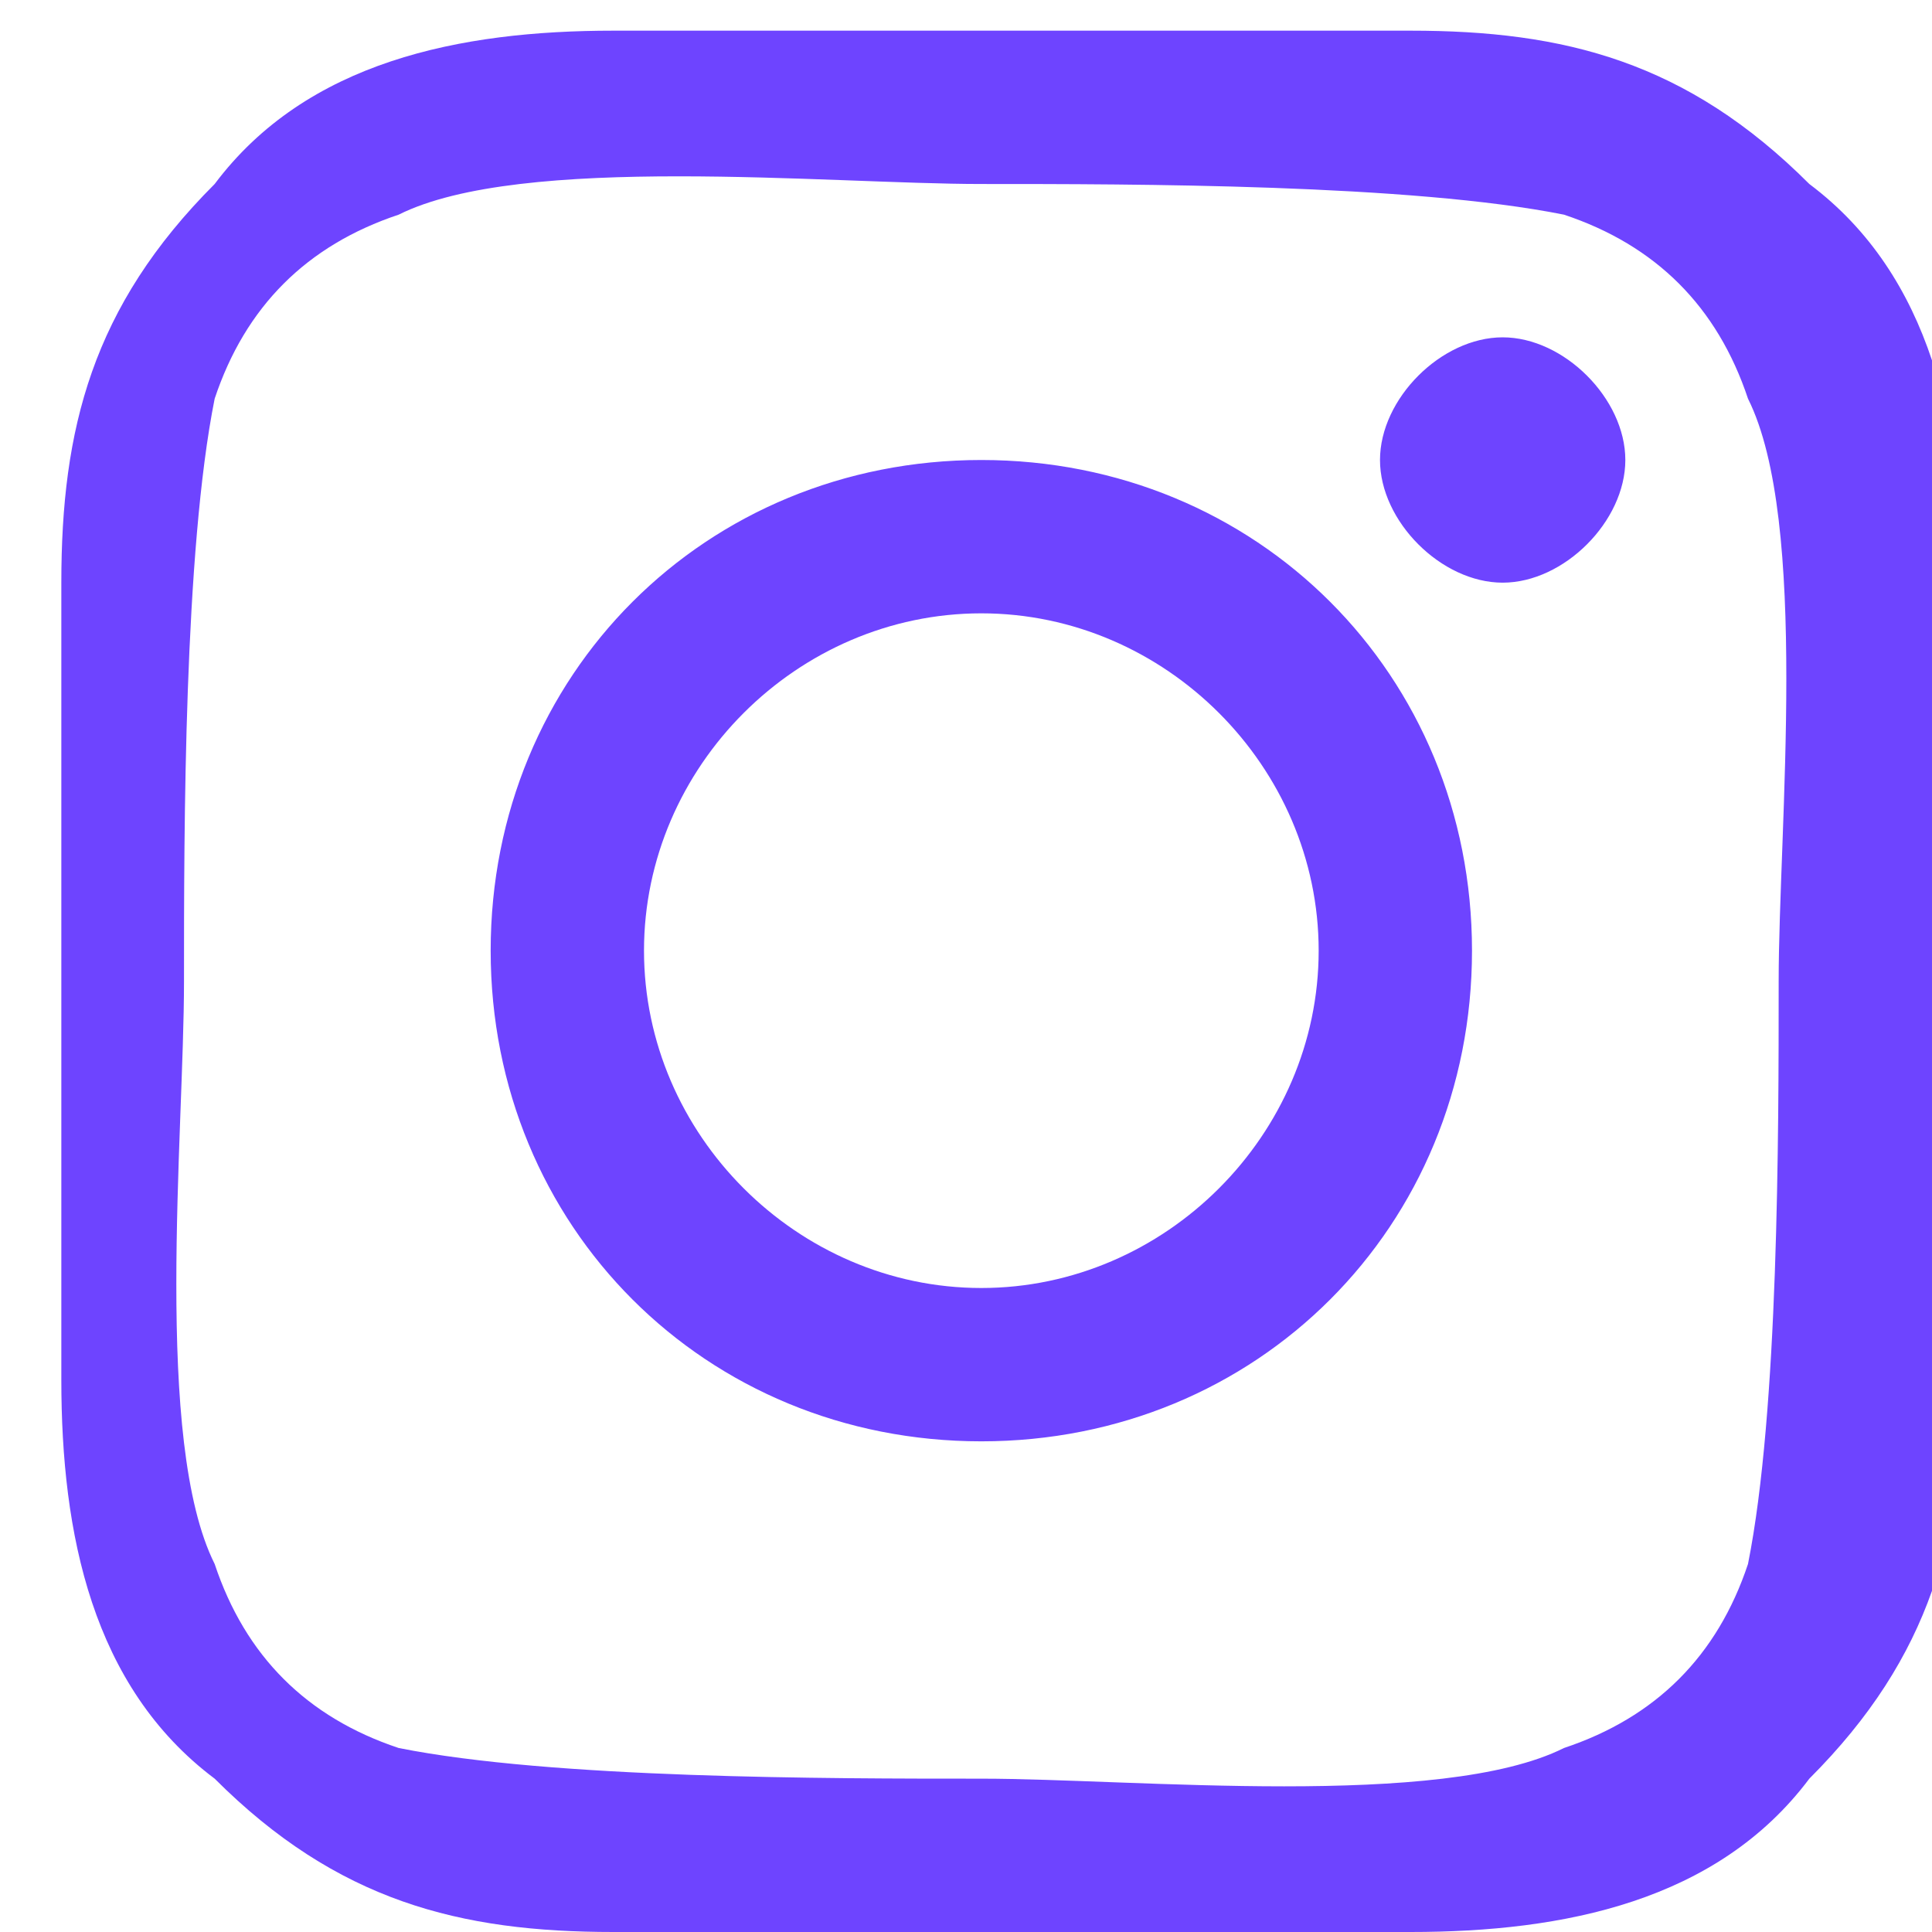<?xml version="1.0" encoding="UTF-8"?>
<!DOCTYPE svg PUBLIC "-//W3C//DTD SVG 1.1//EN" "http://www.w3.org/Graphics/SVG/1.1/DTD/svg11.dtd">
<!-- Creator: CorelDRAW 2021 (64-Bit) -->
<svg xmlns="http://www.w3.org/2000/svg" xml:space="preserve" width="0.167in" height="0.167in" version="1.1" style="shape-rendering:geometricPrecision; text-rendering:geometricPrecision; image-rendering:optimizeQuality; fill-rule:evenodd; clip-rule:evenodd"
viewBox="0 0 0.63 0.63"
 xmlns:xlink="http://www.w3.org/1999/xlink"
 xmlns:xodm="http://www.corel.com/coreldraw/odm/2003">
 <defs>
  <style type="text/css">
   <![CDATA[
    .fil0 {fill:#6E44FF;fill-rule:nonzero}
   ]]>
  </style>
 </defs>
 <g id="Layer_x0020_1">
  <path class="fil0" d="M0.32 0.15c-0.09,0 -0.16,0.07 -0.16,0.16 0,0.09 0.07,0.16 0.16,0.16 0.09,0 0.16,-0.07 0.16,-0.16 0,-0.09 -0.07,-0.16 -0.16,-0.16zm0 0.27c-0.06,0 -0.11,-0.05 -0.11,-0.11 0,-0.06 0.05,-0.11 0.11,-0.11 0.06,0 0.11,0.05 0.11,0.11 0,0.06 -0.05,0.11 -0.11,0.11zm0.21 -0.27c0,0.02 -0.02,0.04 -0.04,0.04 -0.02,0 -0.04,-0.02 -0.04,-0.04 0,-0.02 0.02,-0.04 0.04,-0.04 0.02,0 0.04,0.02 0.04,0.04zm0.11 0.04c-0,-0.05 -0.01,-0.1 -0.05,-0.13 -0.04,-0.04 -0.08,-0.05 -0.13,-0.05 -0.05,-0 -0.21,-0 -0.26,0 -0.05,0 -0.1,0.01 -0.13,0.05 -0.04,0.04 -0.05,0.08 -0.05,0.13 -0,0.05 -0,0.21 0,0.26 0,0.05 0.01,0.1 0.05,0.13 0.04,0.04 0.08,0.05 0.13,0.05 0.05,0 0.21,0 0.26,0 0.05,-0 0.1,-0.01 0.13,-0.05 0.04,-0.04 0.05,-0.08 0.05,-0.13 0,-0.05 0,-0.21 0,-0.26zm-0.07 0.32c-0.01,0.03 -0.03,0.05 -0.06,0.06 -0.04,0.02 -0.14,0.01 -0.19,0.01 -0.05,0 -0.14,0 -0.19,-0.01 -0.03,-0.01 -0.05,-0.03 -0.06,-0.06 -0.02,-0.04 -0.01,-0.14 -0.01,-0.19 0,-0.05 -0,-0.14 0.01,-0.19 0.01,-0.03 0.03,-0.05 0.06,-0.06 0.04,-0.02 0.14,-0.01 0.19,-0.01 0.05,0 0.14,-0 0.19,0.01 0.03,0.01 0.05,0.03 0.06,0.06 0.02,0.04 0.01,0.14 0.01,0.19 0,0.05 0,0.14 -0.01,0.19z"/>
 </g>
</svg>
